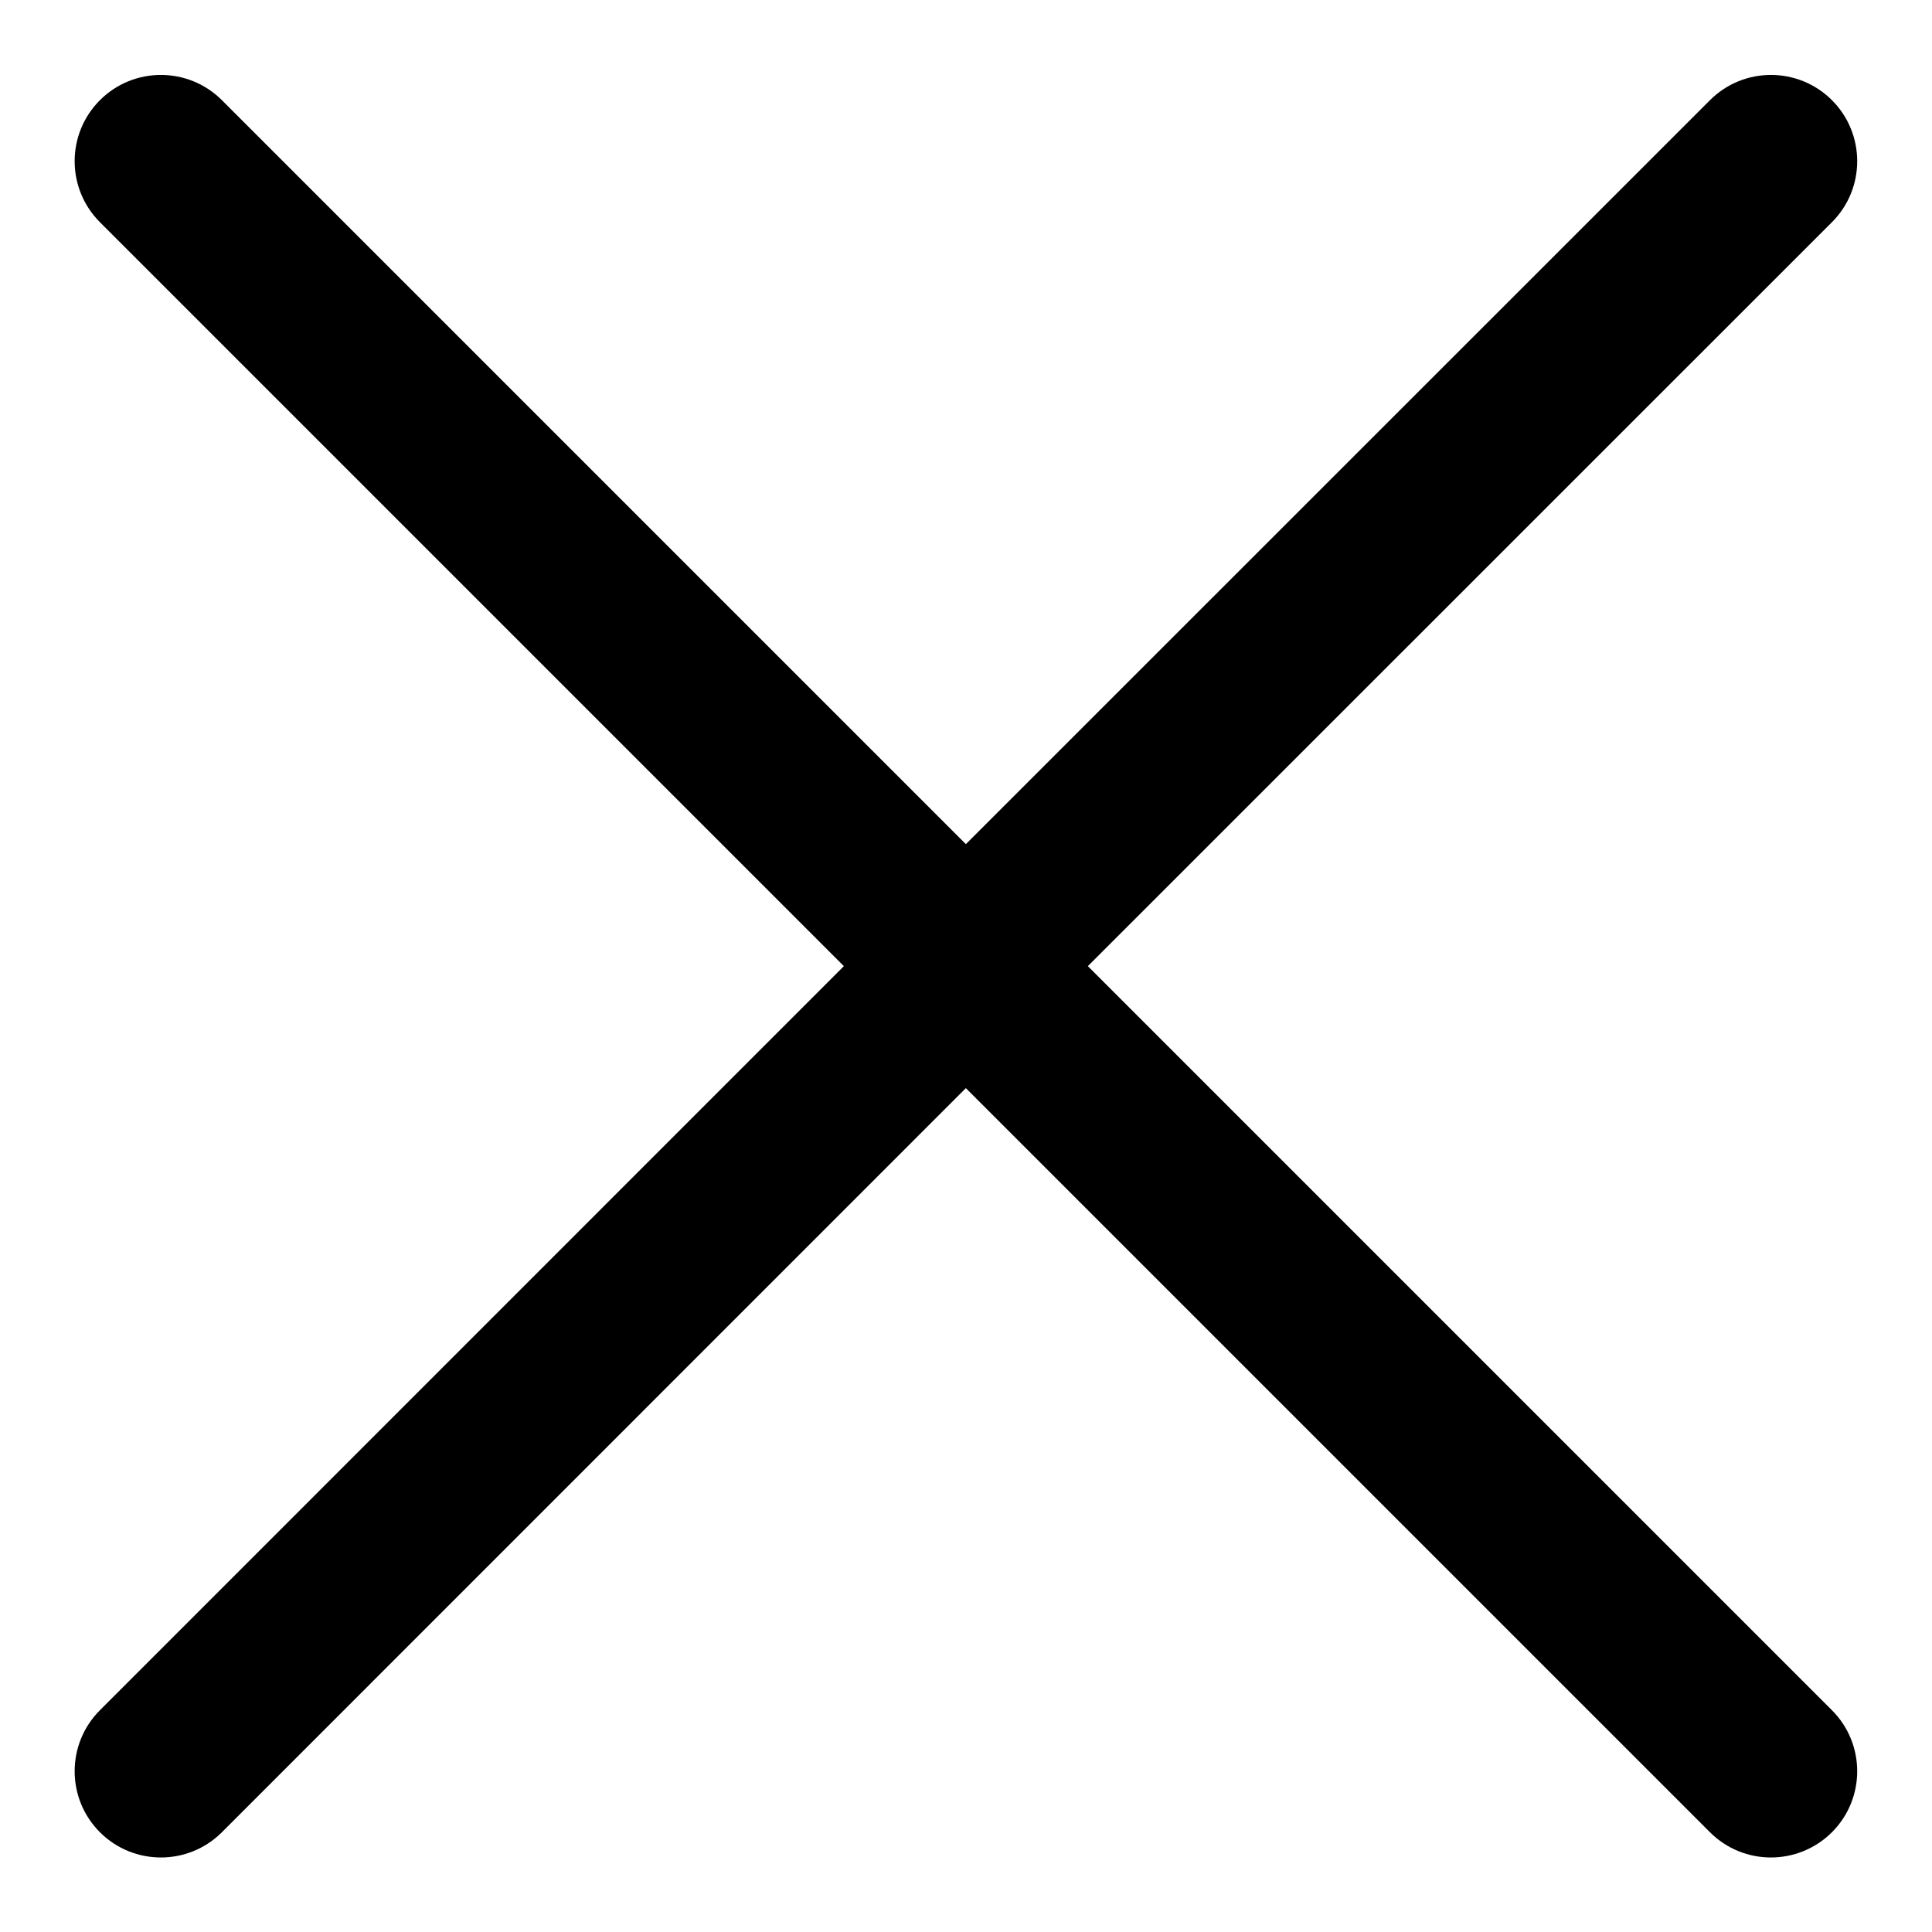 <svg width="14" height="14" viewBox="0 0 14 14" fill="none" xmlns="http://www.w3.org/2000/svg">
<g id="Close">
<path id="Vector" d="M13.275 1.61C13.519 1.366 13.519 0.97 13.275 0.726C13.031 0.482 12.635 0.482 12.391 0.726L6.999 6.117L1.608 0.726C1.364 0.482 0.968 0.482 0.724 0.726C0.48 0.97 0.48 1.366 0.724 1.61L6.115 7.001L0.724 12.393C0.48 12.637 0.48 13.033 0.724 13.277C0.968 13.521 1.364 13.521 1.608 13.277L6.999 7.885L12.391 13.277C12.635 13.521 13.03 13.521 13.275 13.277C13.519 13.033 13.519 12.637 13.275 12.393L7.883 7.001L13.275 1.61Z" fill="black"/>
</g>
</svg>
